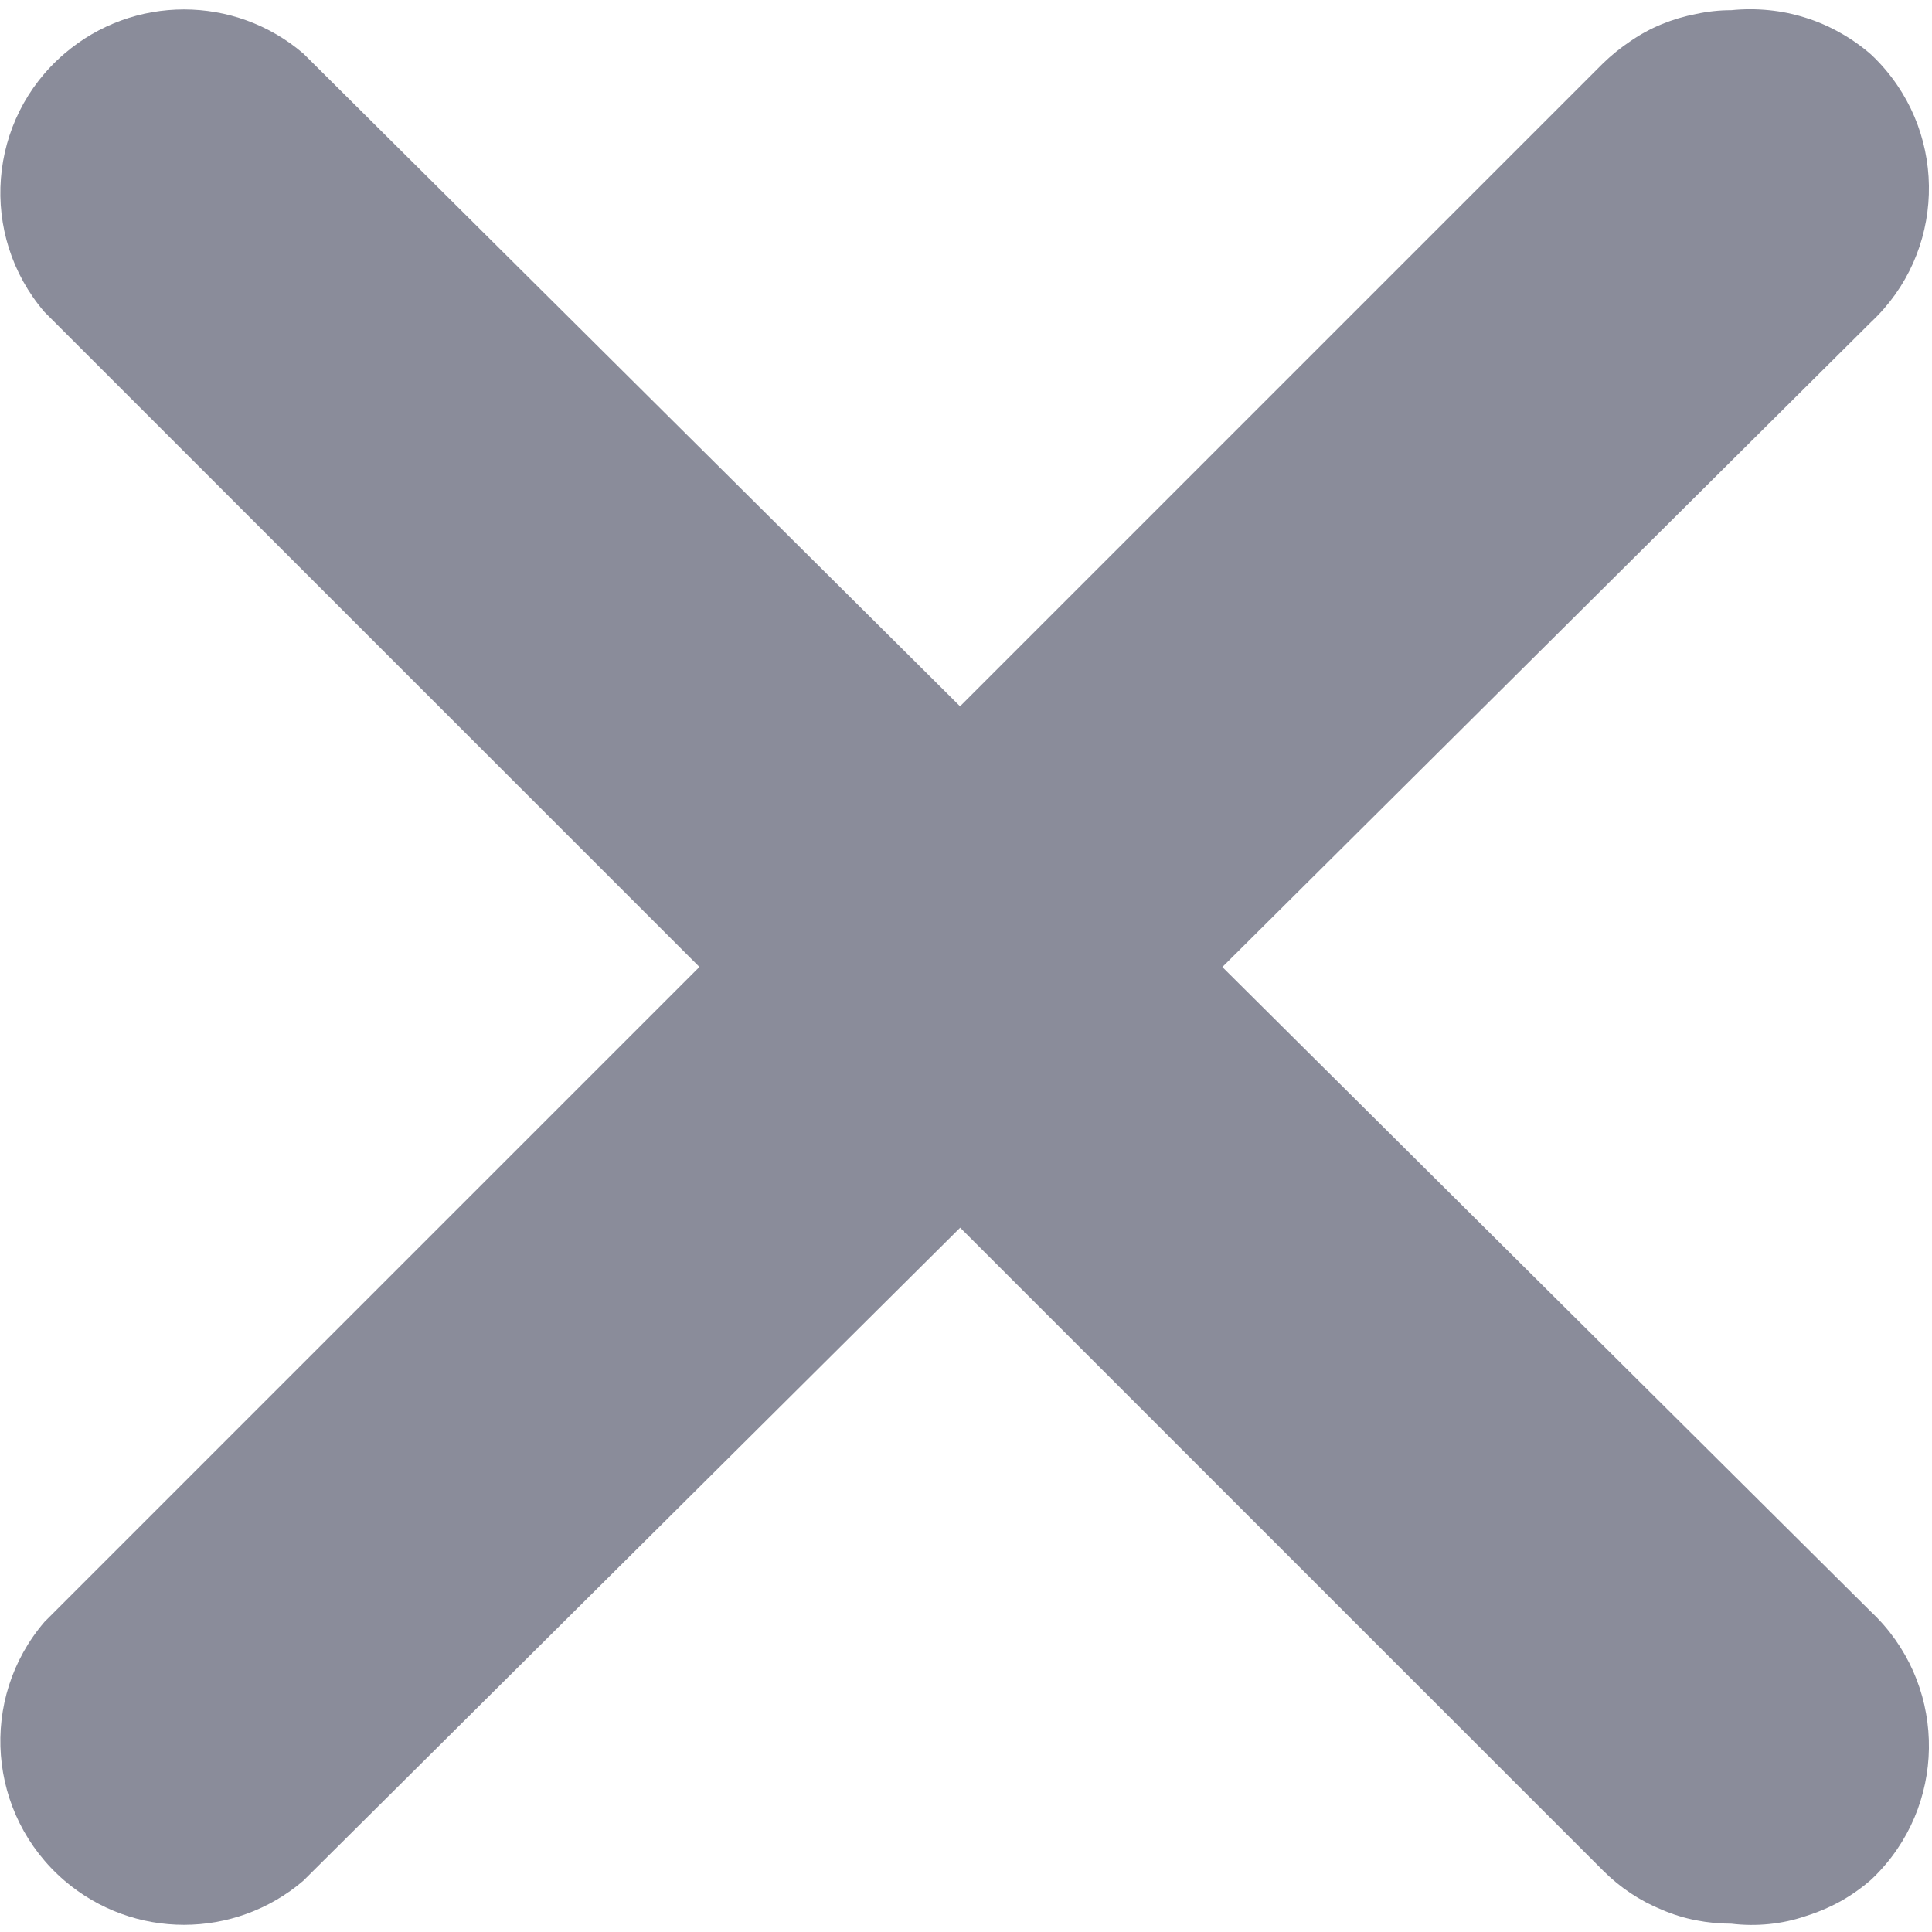 <?xml version='1.0' encoding='utf-8'?>
<svg xmlns='http://www.w3.org/2000/svg' version='1.2' viewBox='0 0 512 512'>
    <style>
    .a {
        fill: #8A8C9A
    }
    </style>
    <path class='a' d='m458.8 509.8q-4.7 0-9.3-0.9-4.7-0.9-9.1-2.8-4.4-1.8-8.3-4.4-3.9-2.6-7.3-6l-413-413c-17.5-20.4-15.1-51.1 5.3-68.5 18.2-15.6 45.1-15.6 63.3 0l415.4 412.9c19.6 18.4 20.6 49.2 2.3 68.8q-1.1 1.2-2.3 2.3-3.8 3.3-8.1 5.7-4.4 2.4-9.2 3.9-4.7 1.6-9.7 2.1-5 0.5-10-0.1z'/>
    <path class='a' d='m458.8 2.7q-4.7 0-9.3 1-4.7 0.9-9.1 2.7-4.4 1.8-8.3 4.5-3.9 2.6-7.3 5.9l-413 413c-17.5 20.4-15.1 51.1 5.3 68.6 18.2 15.6 45.1 15.6 63.3 0l415.4-413c19.6-18.3 20.6-49.1 2.3-68.7q-1.1-1.2-2.3-2.3-3.8-3.3-8.1-5.7-4.4-2.5-9.2-4-4.7-1.5-9.7-2-5-0.5-10 0z'/>
</svg>